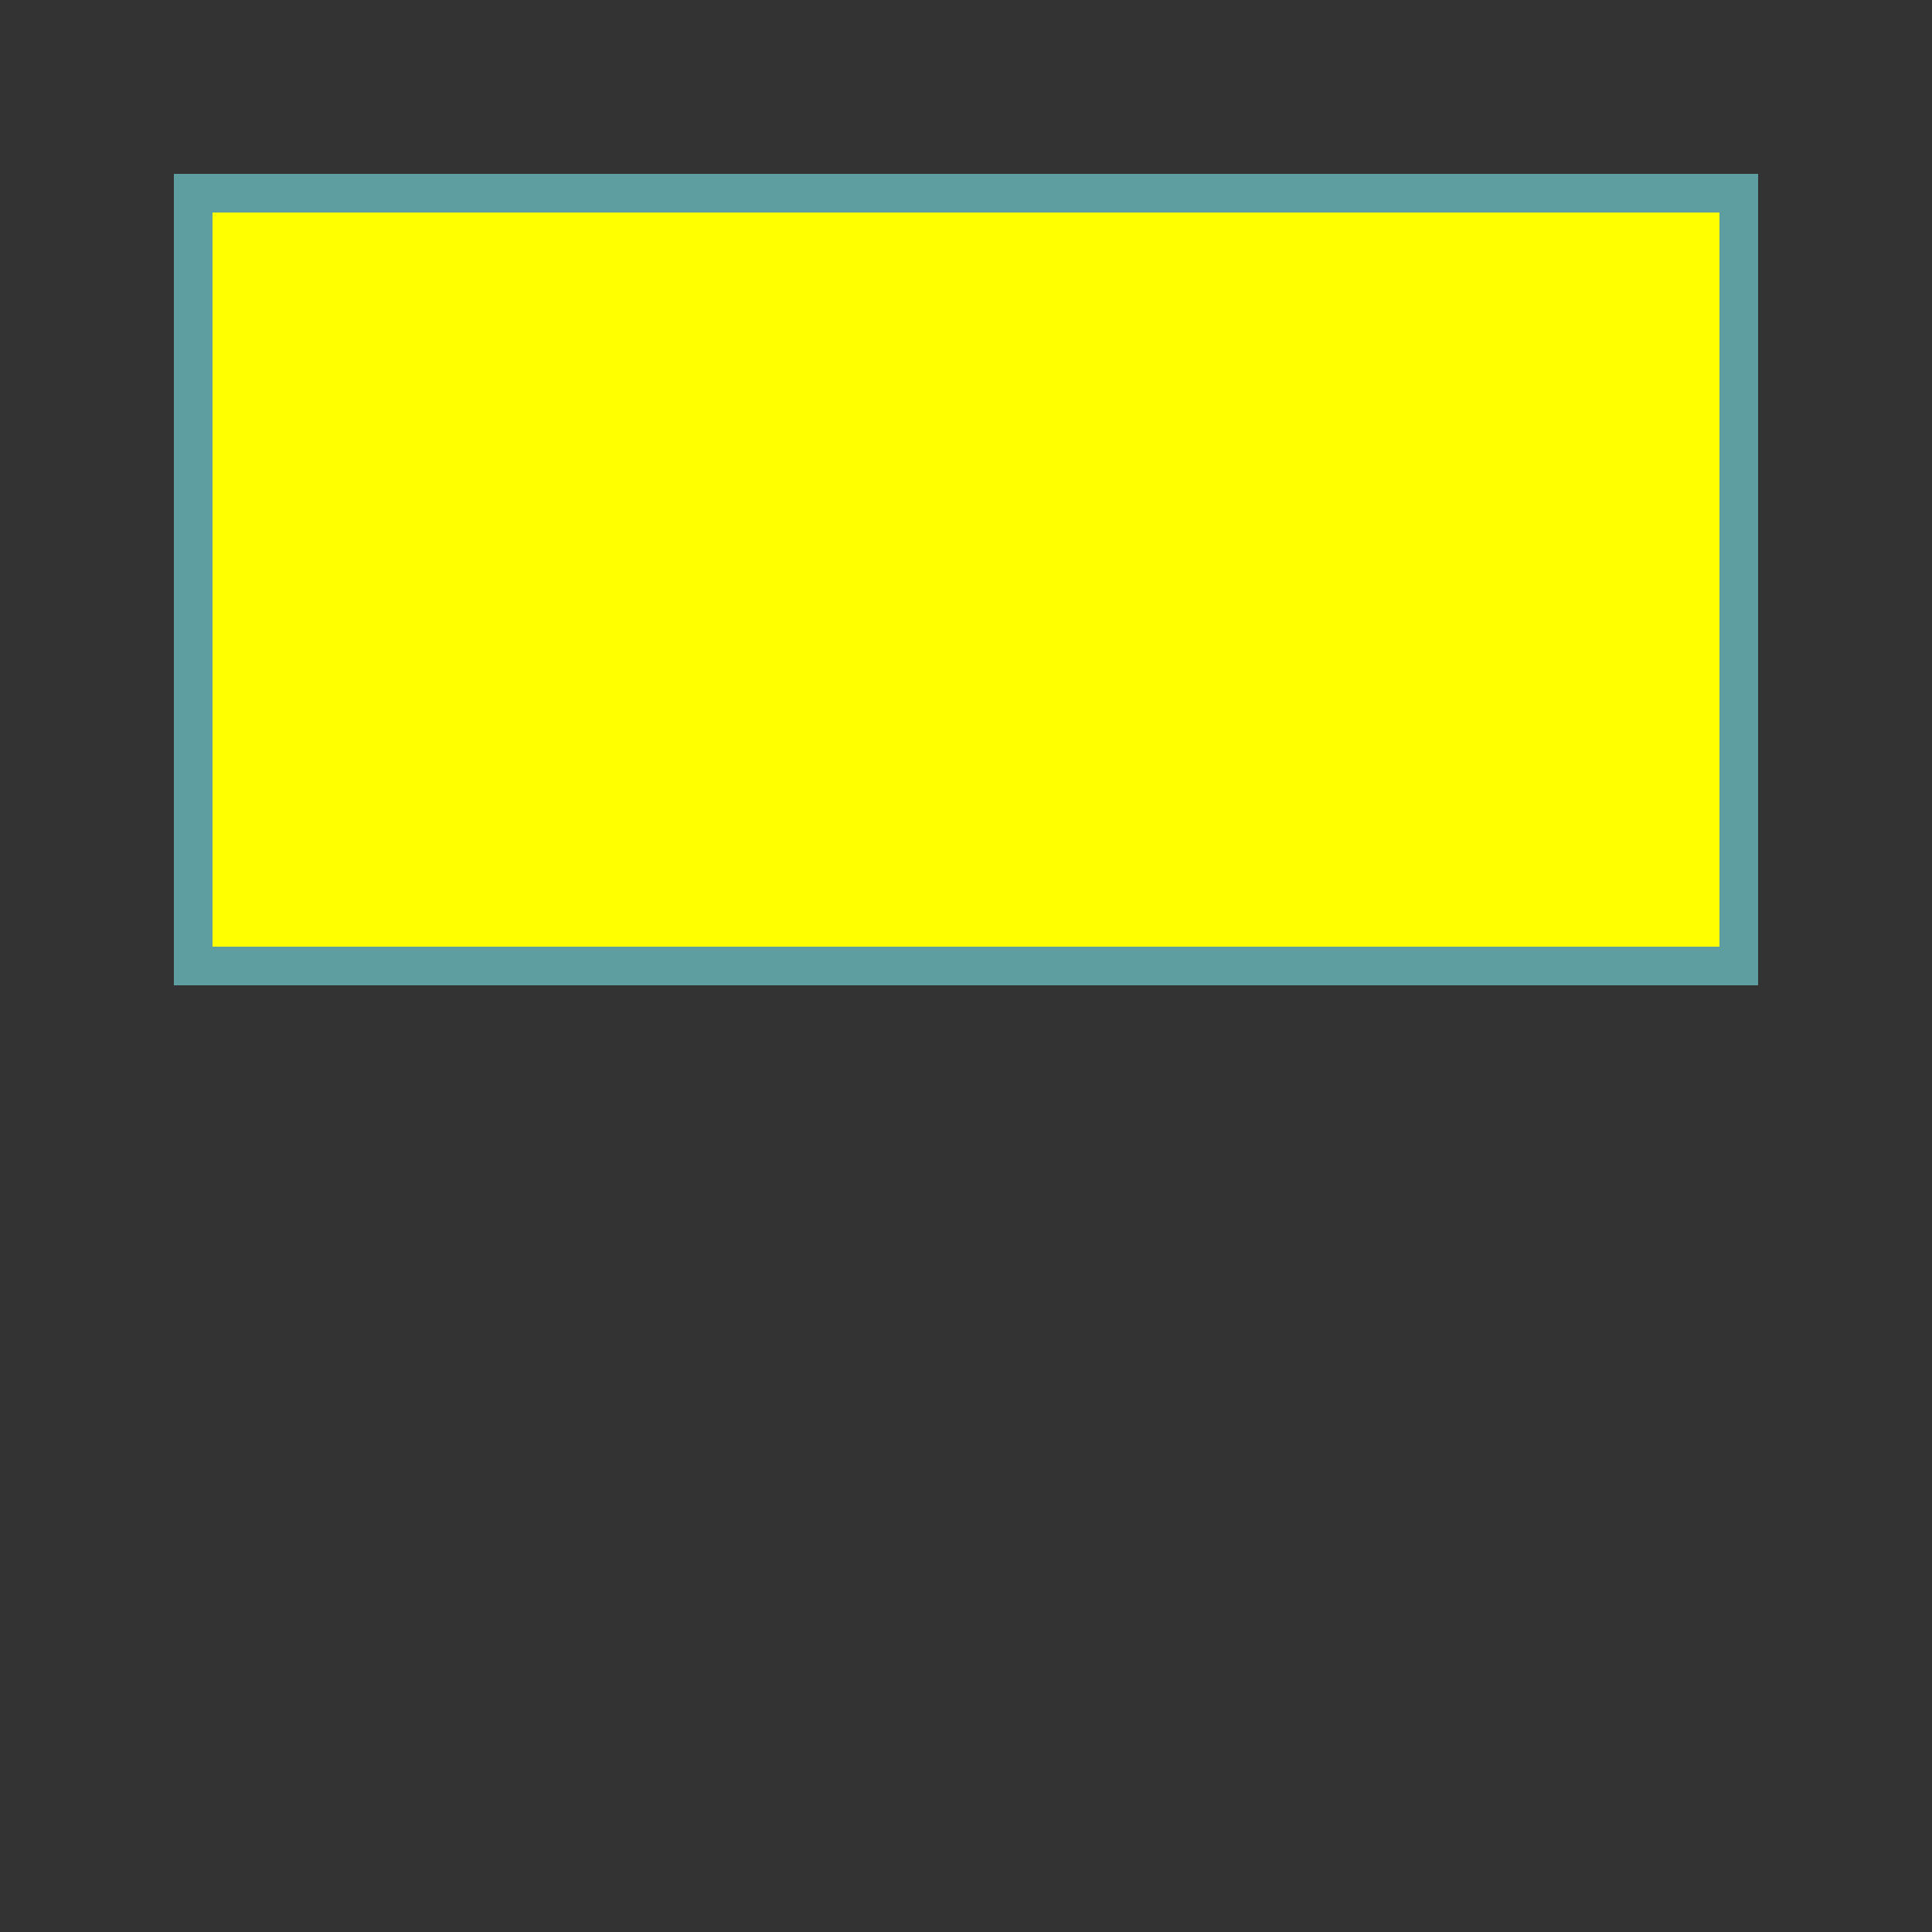 <svg viewbox="0 0 100 60" xmlns="http://www.w3.org/2000/svg" width="100" height="100">
  <rect width="100%" height="100%" fill="#333333" stroke="none"/>
  <rect width="80"  height="40" x="10" y="10"
       fill="red" style="fill: yellow; stroke: cadetblue; stroke-width: 2;"  />
</svg>